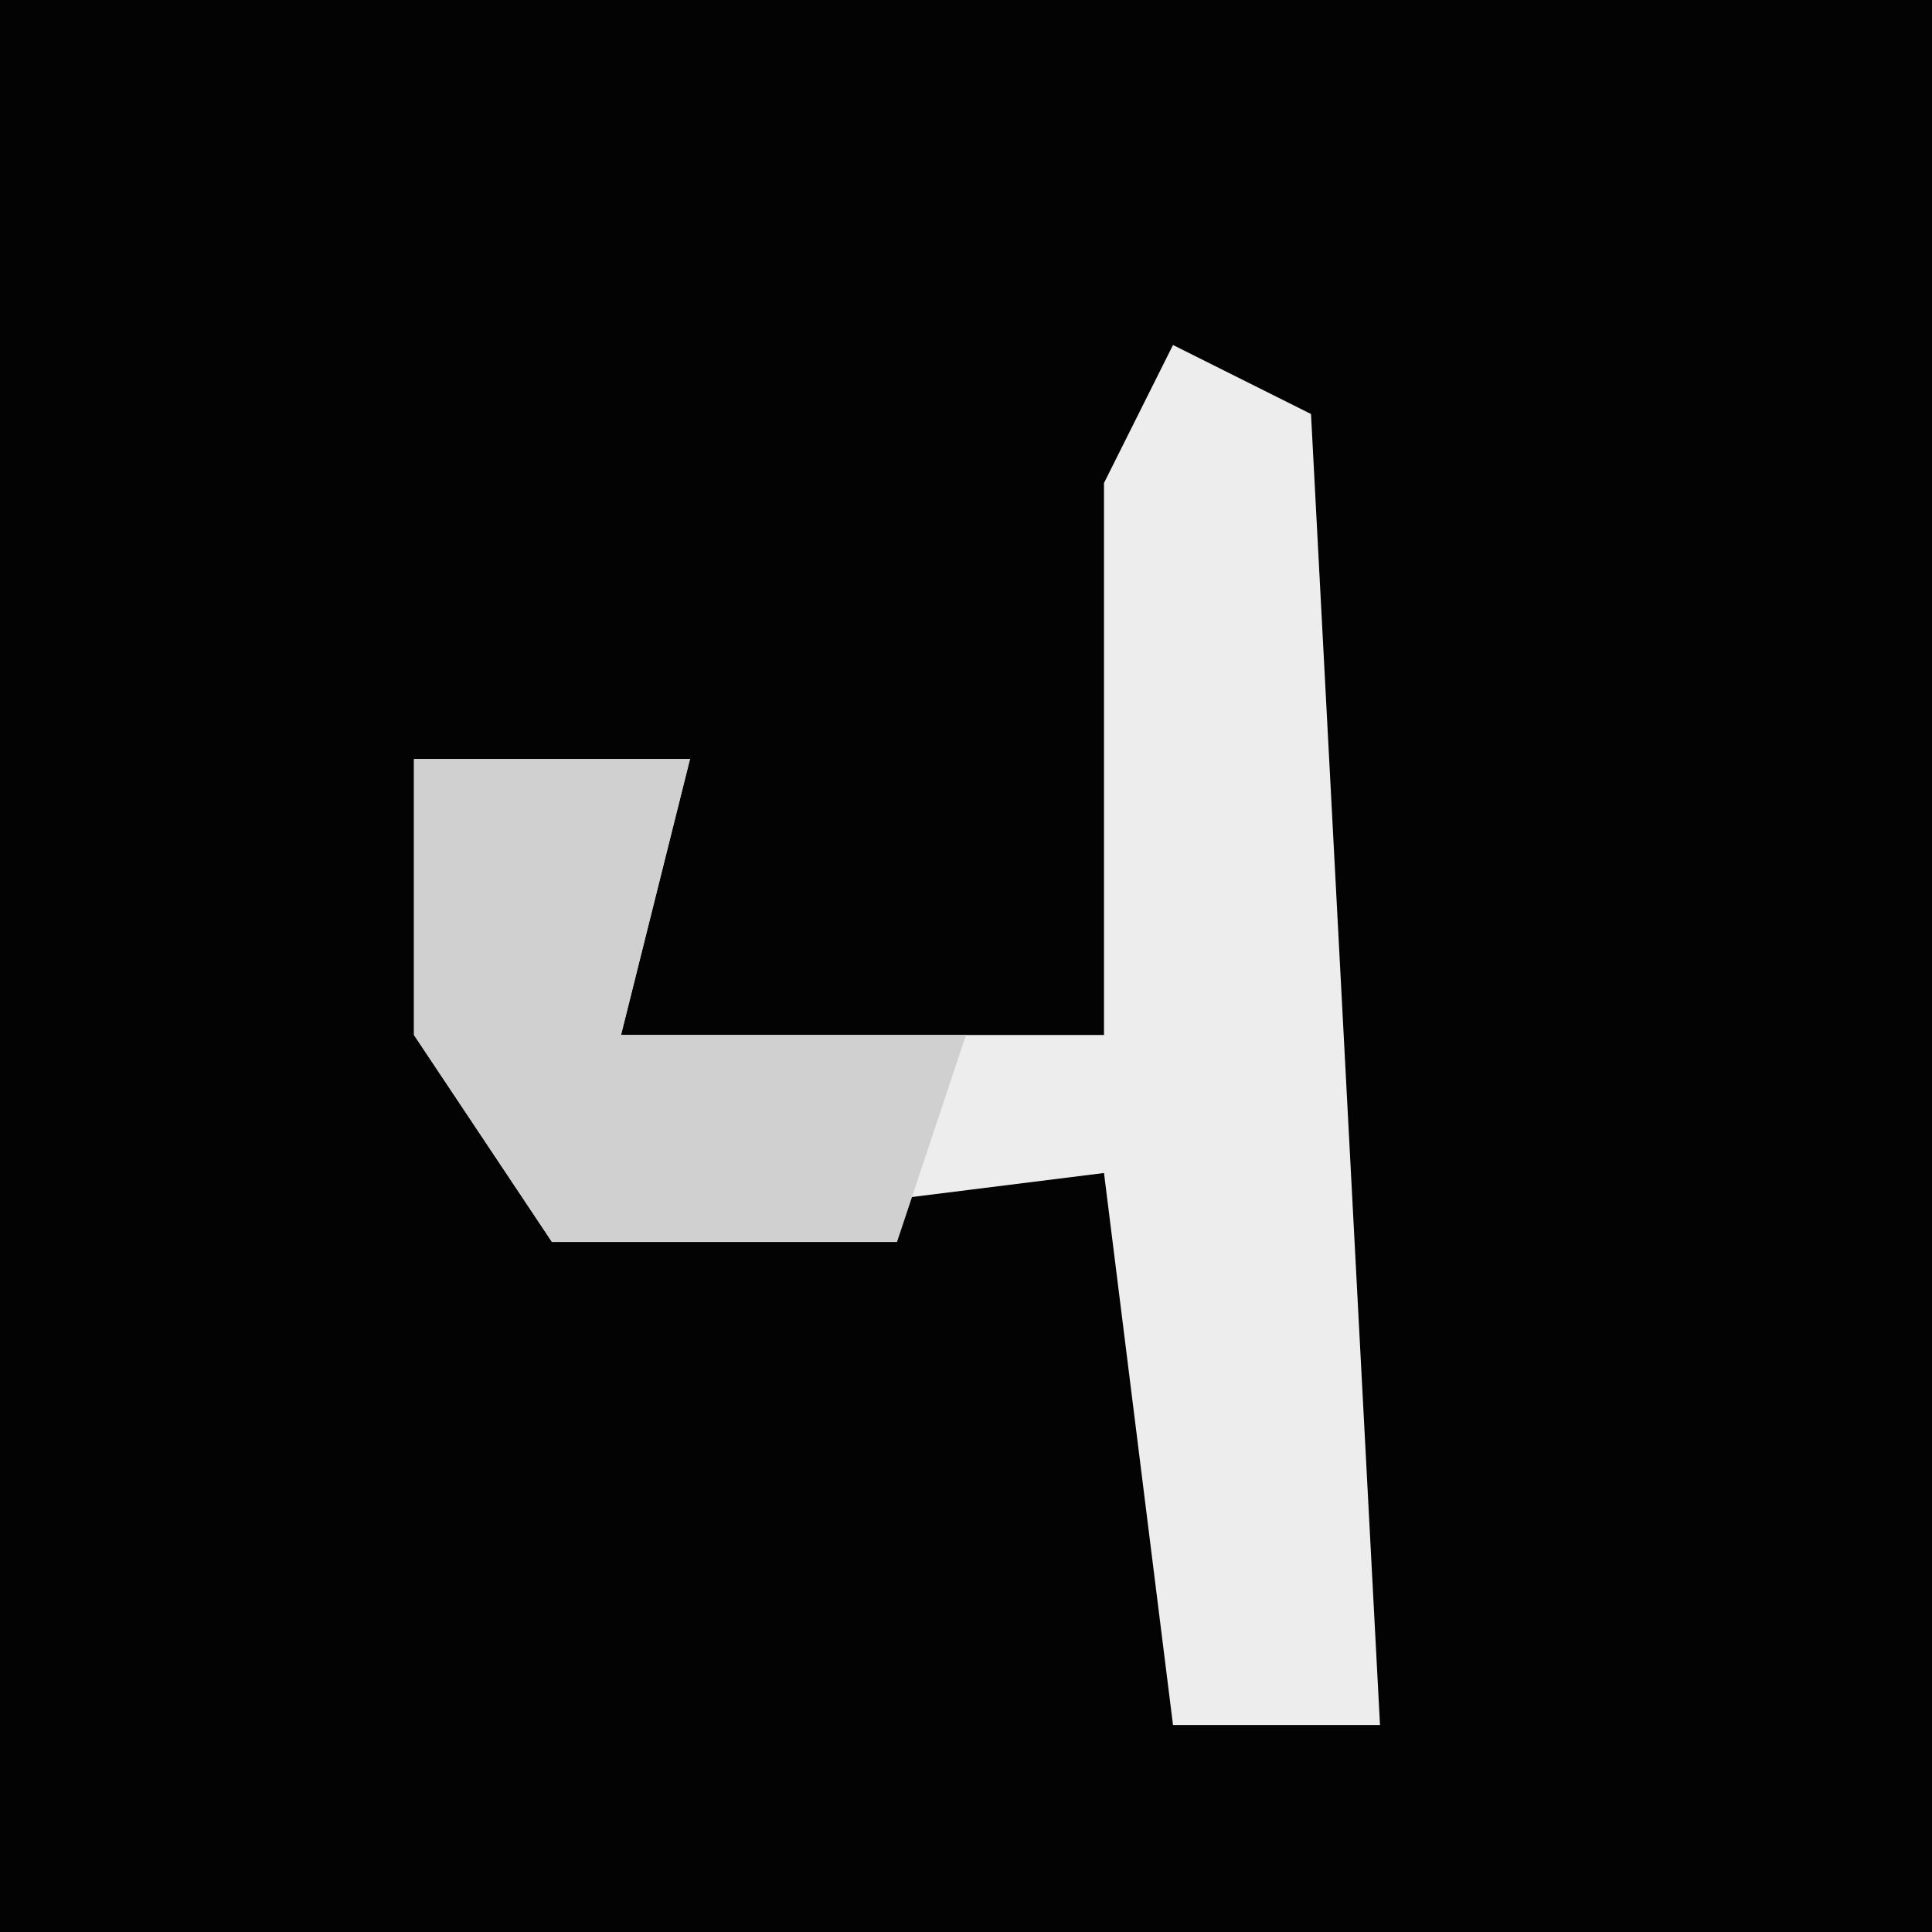 <?xml version="1.0" encoding="UTF-8"?>
<svg version="1.1" xmlns="http://www.w3.org/2000/svg" width="28" height="28">
<path d="M0,0 L28,0 L28,28 L0,28 Z " fill="#030303" transform="translate(0,0)"/>
<path d="M0,0 L2,1 L3,20 L0,20 L-1,12 L-9,13 L-11,10 L-11,6 L-7,6 L-8,10 L-1,10 L-1,2 Z " fill="#EDEDED" transform="translate(17,5)"/>
<path d="M0,0 L4,0 L3,4 L8,4 L7,7 L2,7 L0,4 Z " fill="#D0D0D0" transform="translate(6,11)"/>
</svg>
